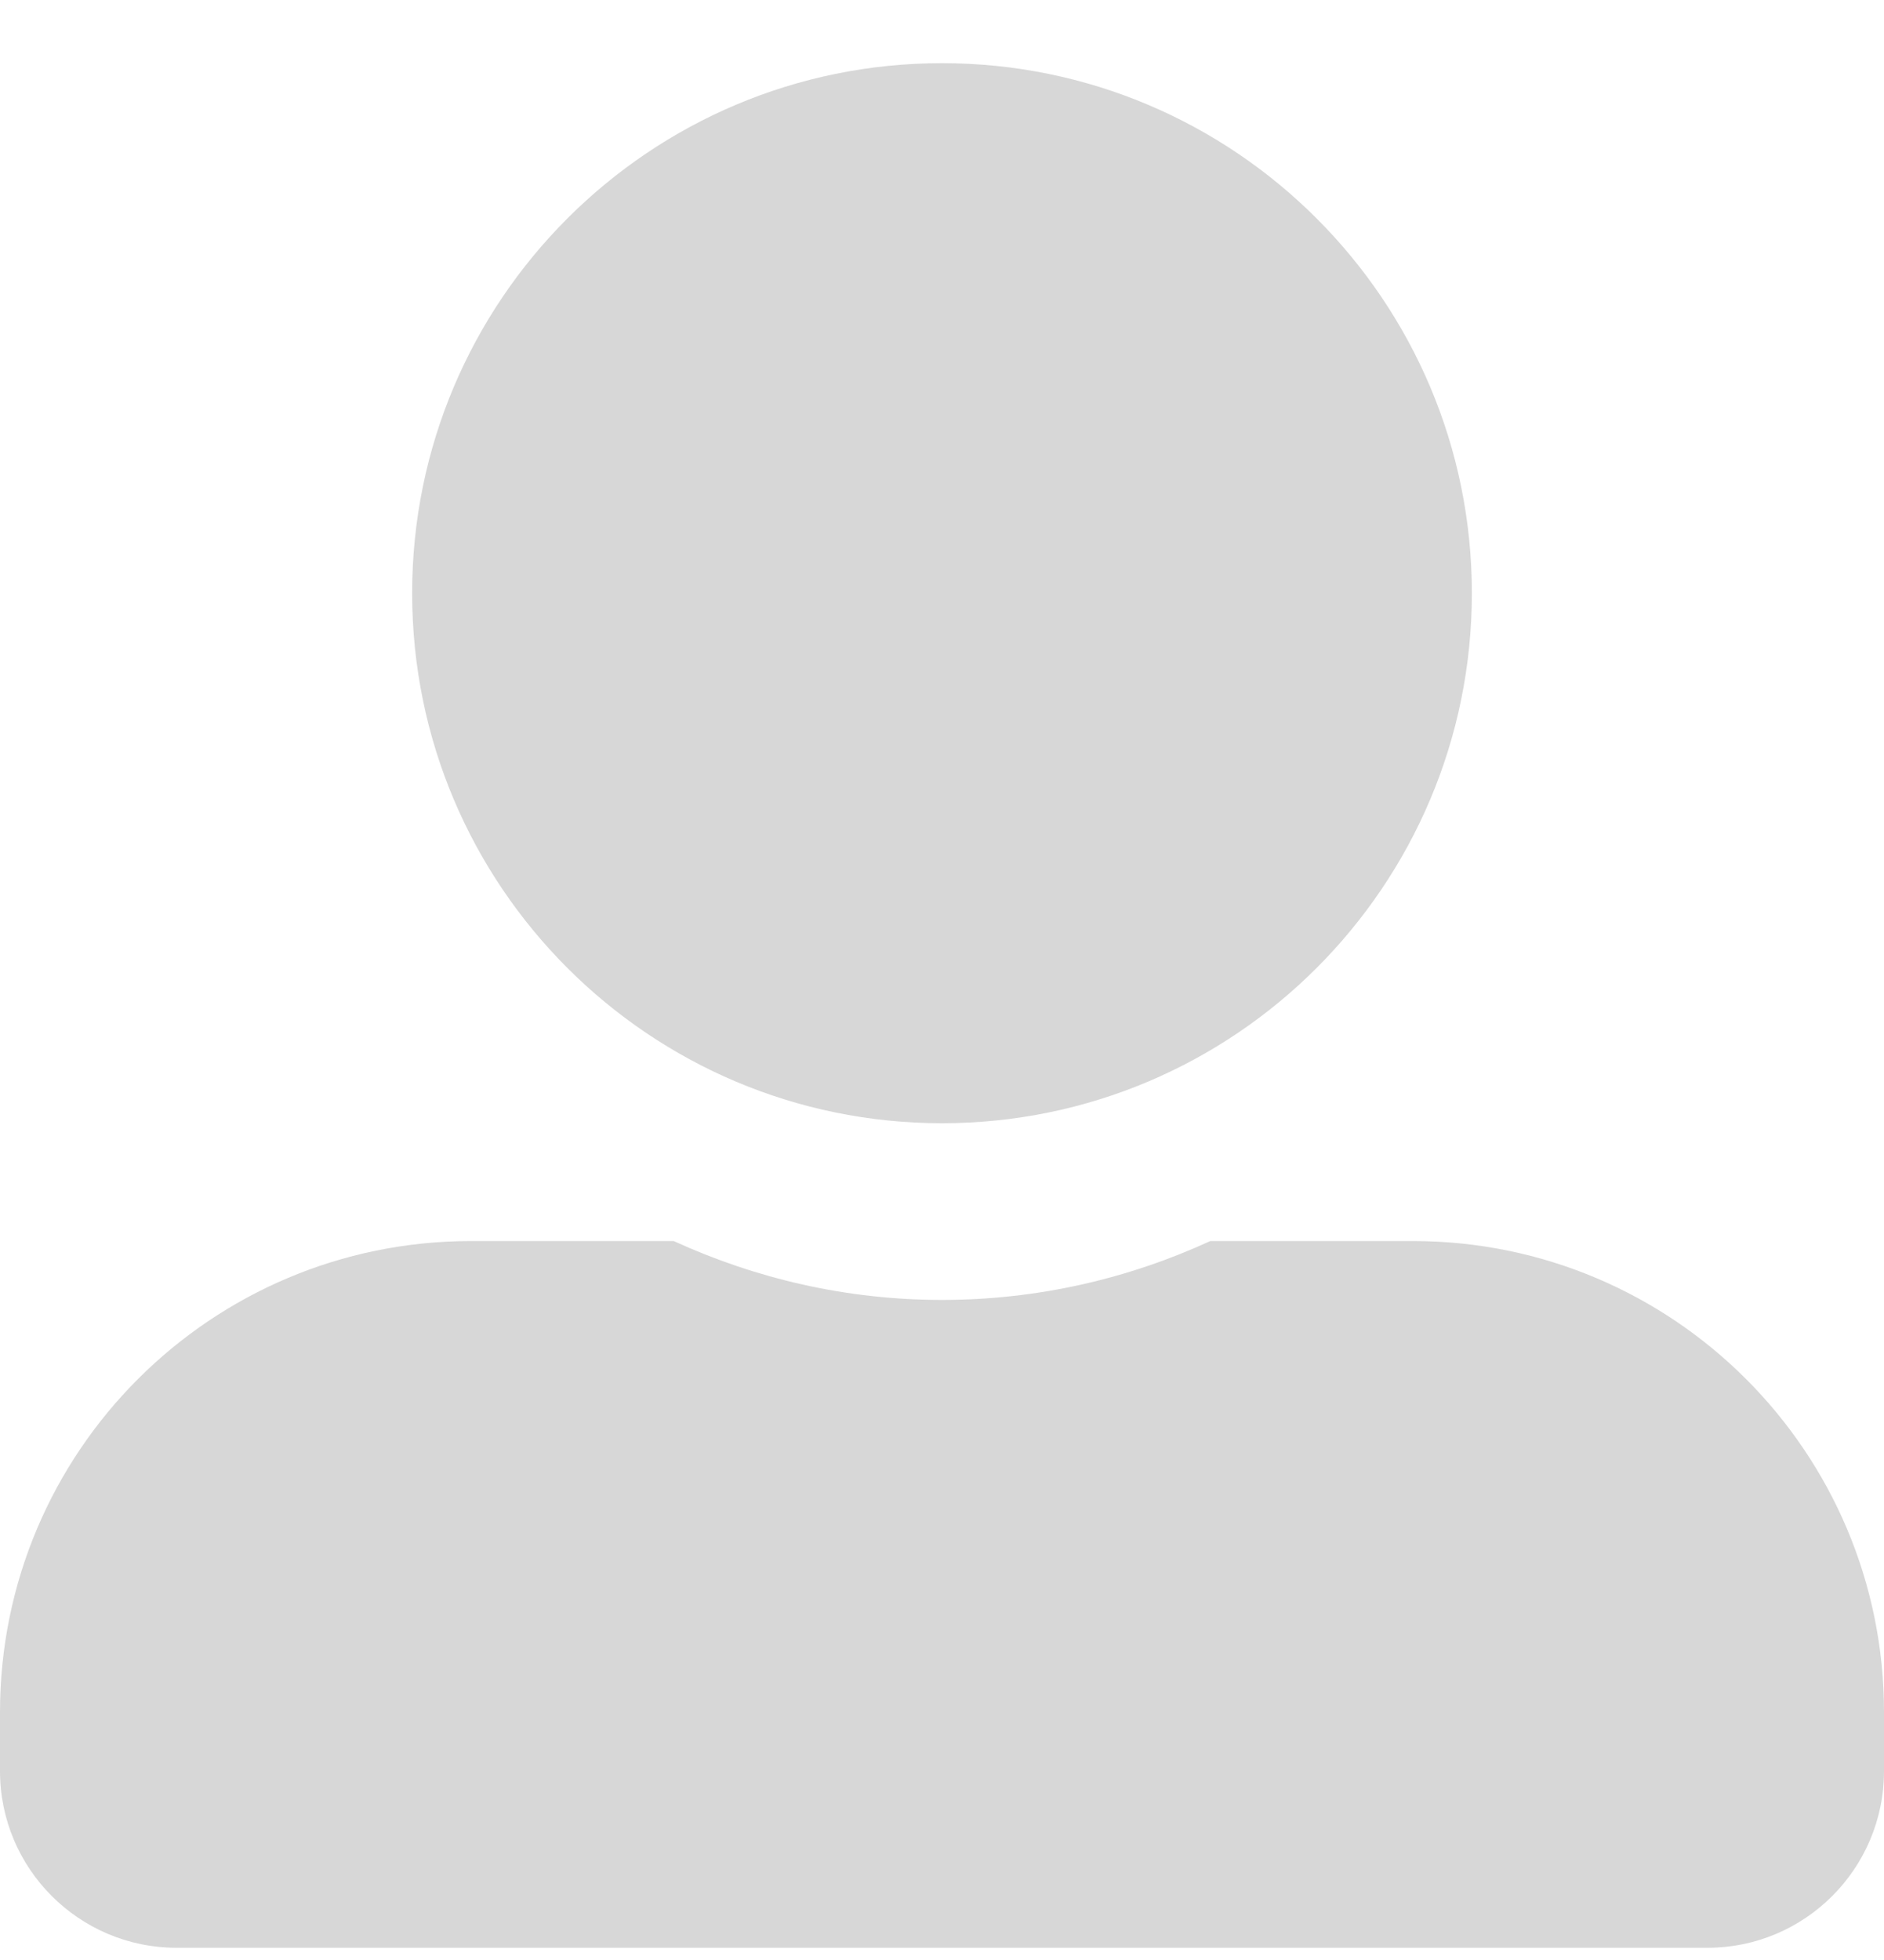 <svg width="25" height="26" viewBox="0 0 25 26" fill="none" xmlns="http://www.w3.org/2000/svg">
<g clip-path="url(#clip0_520_94)">
<path d="M12.5 14.9C16.382 14.9 19.531 11.751 19.531 7.869C19.531 3.987 16.382 0.838 12.5 0.838C8.618 0.838 5.469 3.987 5.469 7.869C5.469 11.751 8.618 14.9 12.5 14.9ZM18.75 16.463H16.06C14.976 16.961 13.77 17.244 12.5 17.244C11.23 17.244 10.029 16.961 8.94 16.463H6.25C2.798 16.463 0 19.261 0 22.713V23.494C0 24.788 1.05 25.838 2.344 25.838H22.656C23.95 25.838 25 24.788 25 23.494V22.713C25 19.261 22.202 16.463 18.75 16.463Z" fill="#D7D7D7"/>
</g>
<defs>
<clipPath id="clip0_520_94">
<rect width="25" height="25" fill="white" transform="translate(0 0.838)"/>
</clipPath>
</defs>
</svg>
